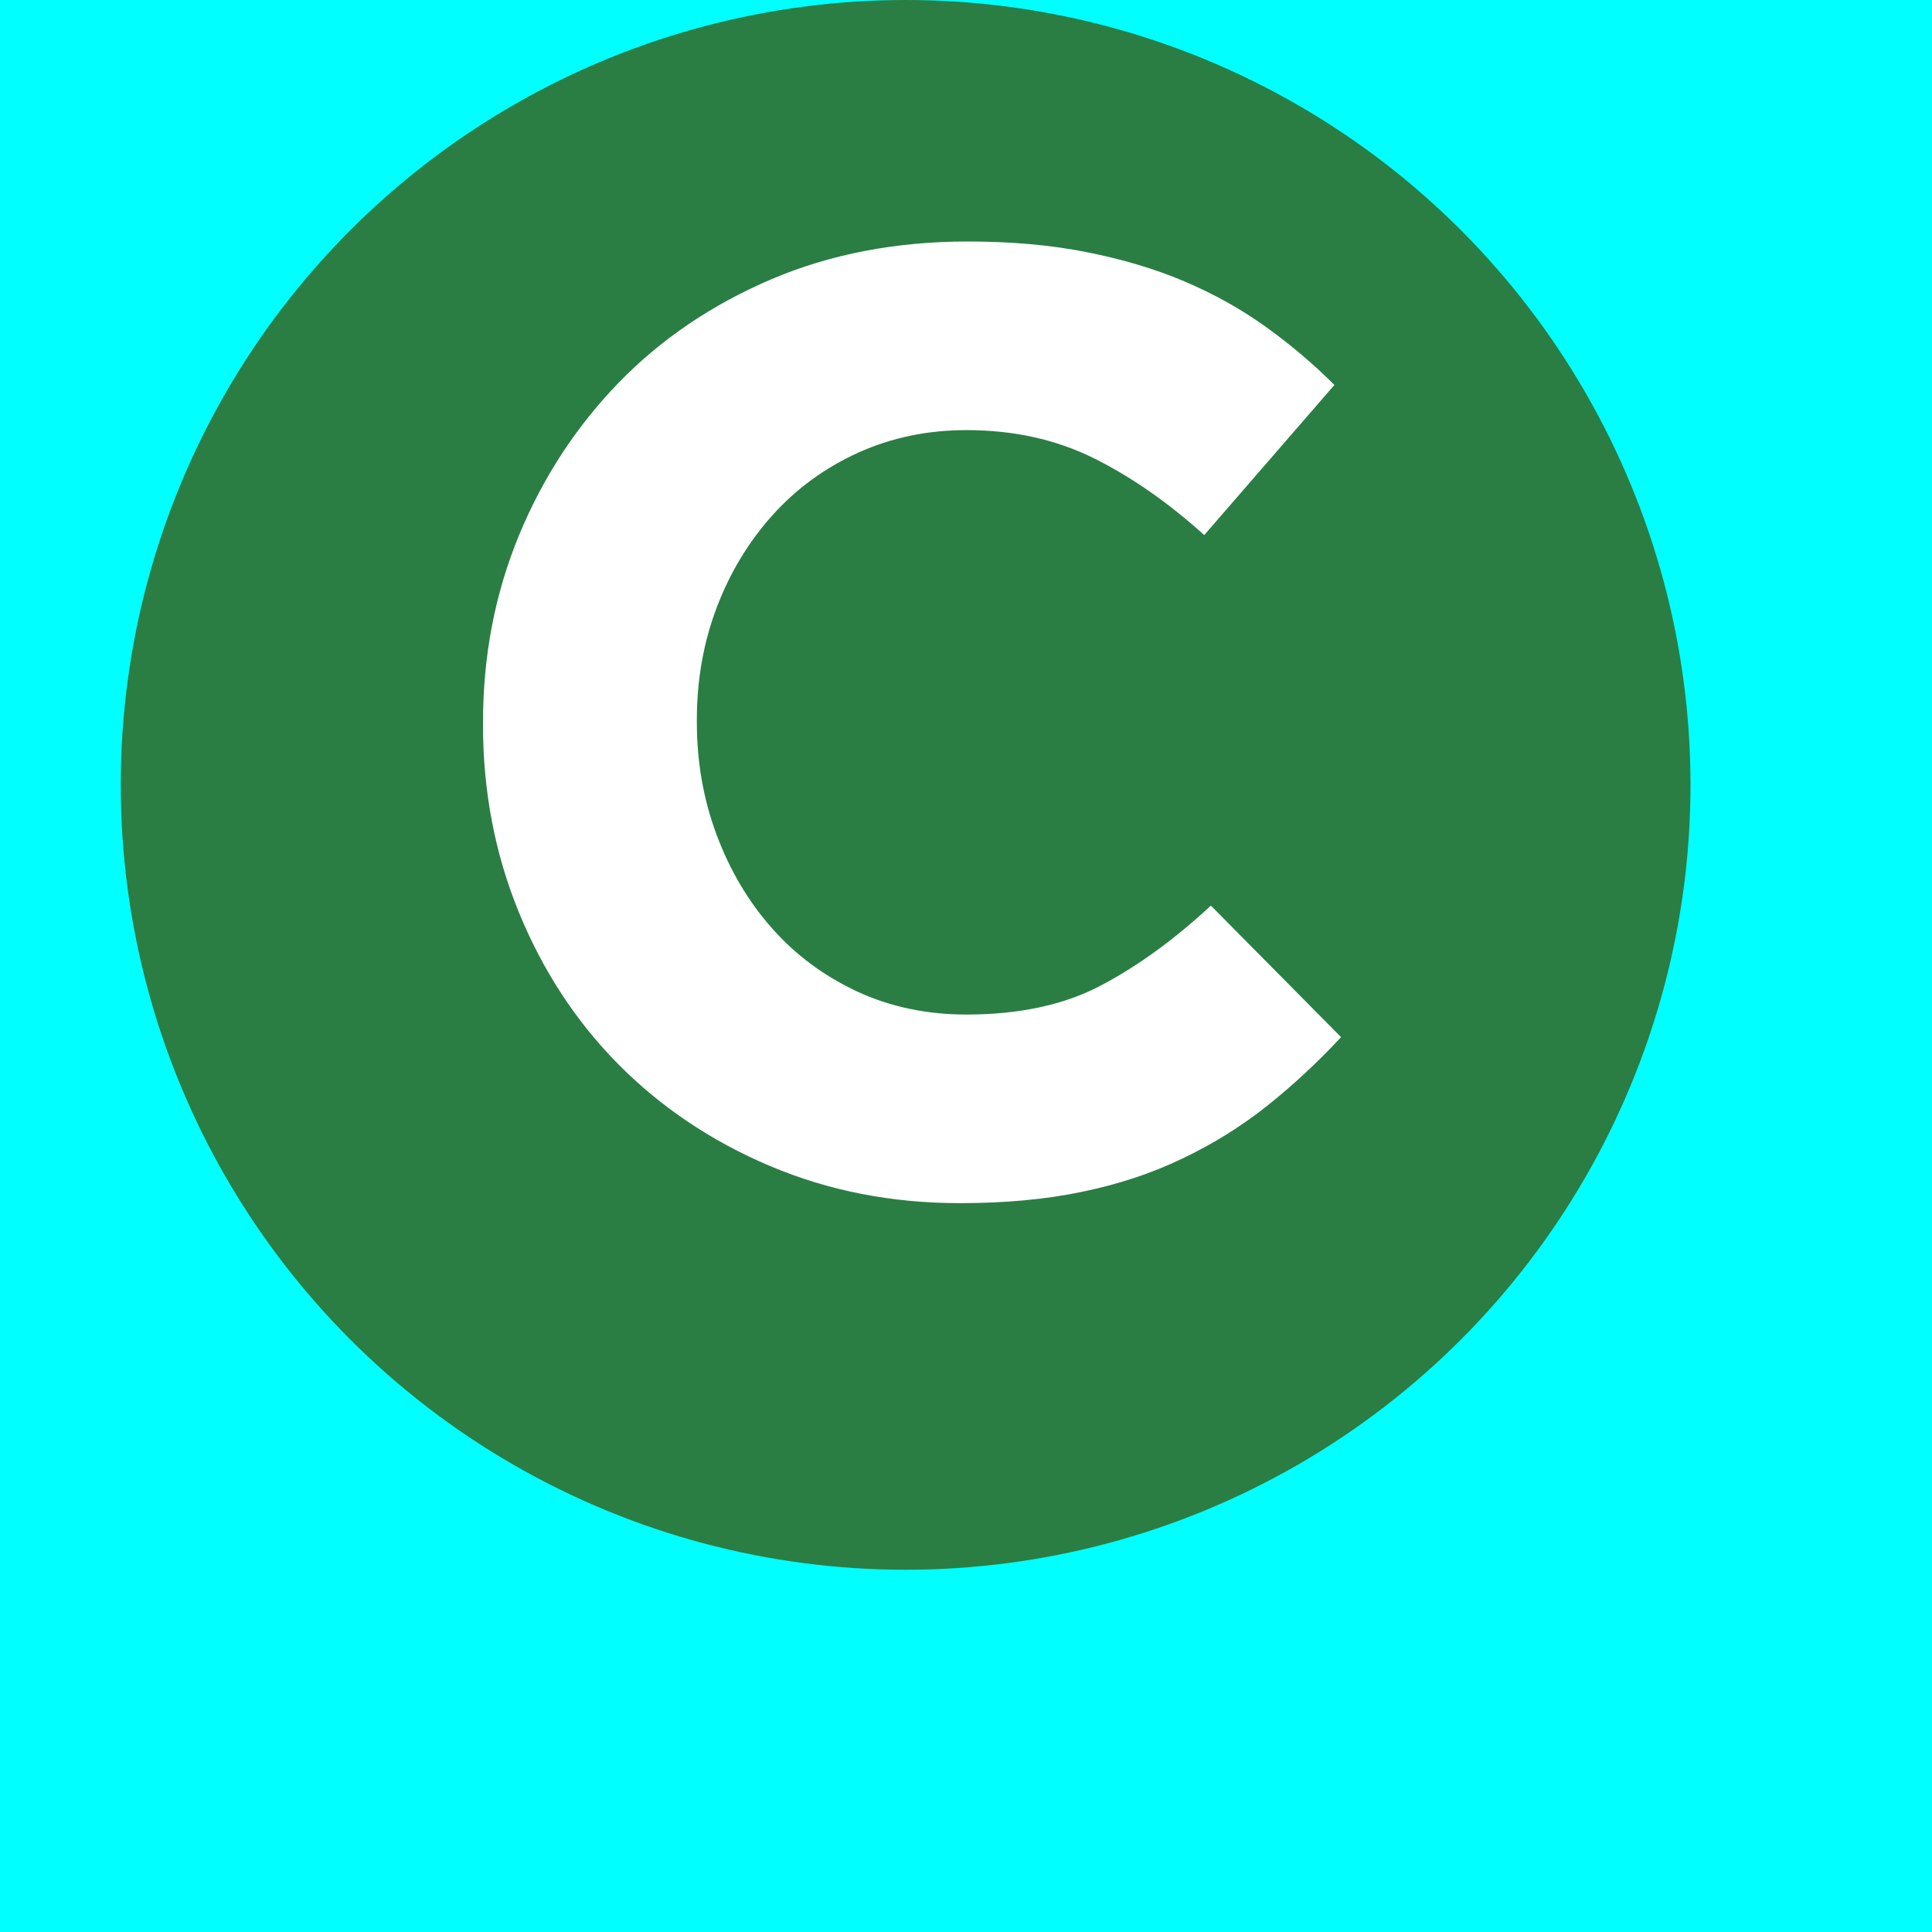 <svg xmlns="http://www.w3.org/2000/svg" width="16" height="16" viewBox="0 0 16 16">
  <g fill="none" fill-rule="evenodd">
    <rect width="16" height="16" fill="#00FFFF"/>
    <circle cx="7.5" cy="6.5" r="6.5" fill="#2A7E43" fill-rule="nonzero"/>
    <path fill="#FFFFFF" fill-rule="nonzero" d="M7.949,9.964 C7.384,9.964 6.86,9.861 6.376,9.656 C5.892,9.451 5.474,9.17 5.122,8.815 C4.77,8.459 4.495,8.039 4.297,7.555 C4.099,7.071 4,6.554 4,6.004 L4,5.982 C4,5.432 4.099,4.917 4.297,4.436 C4.495,3.956 4.77,3.535 5.122,3.171 C5.474,2.808 5.896,2.523 6.387,2.313 C6.878,2.104 7.421,2 8.015,2 C8.374,2 8.702,2.029 8.999,2.088 C9.297,2.147 9.566,2.227 9.808,2.33 C10.05,2.433 10.274,2.557 10.479,2.704 C10.684,2.851 10.875,3.012 11.051,3.188 L9.973,4.431 C9.672,4.16 9.366,3.947 9.055,3.793 C8.743,3.639 8.393,3.562 8.004,3.562 C7.681,3.562 7.383,3.624 7.107,3.749 C6.832,3.874 6.596,4.046 6.398,4.266 C6.2,4.486 6.046,4.741 5.936,5.03 C5.826,5.32 5.771,5.63 5.771,5.96 L5.771,5.982 C5.771,6.312 5.826,6.624 5.936,6.917 C6.046,7.21 6.198,7.467 6.393,7.687 C6.587,7.907 6.821,8.081 7.096,8.21 C7.372,8.338 7.674,8.402 8.004,8.402 C8.444,8.402 8.816,8.321 9.12,8.16 C9.425,7.999 9.727,7.779 10.028,7.5 L11.106,8.589 C10.908,8.802 10.703,8.992 10.49,9.161 C10.277,9.33 10.045,9.474 9.791,9.595 C9.538,9.717 9.262,9.808 8.961,9.87 C8.66,9.933 8.323,9.964 7.949,9.964 L7.949,9.964 Z"/>
  </g>
</svg>
